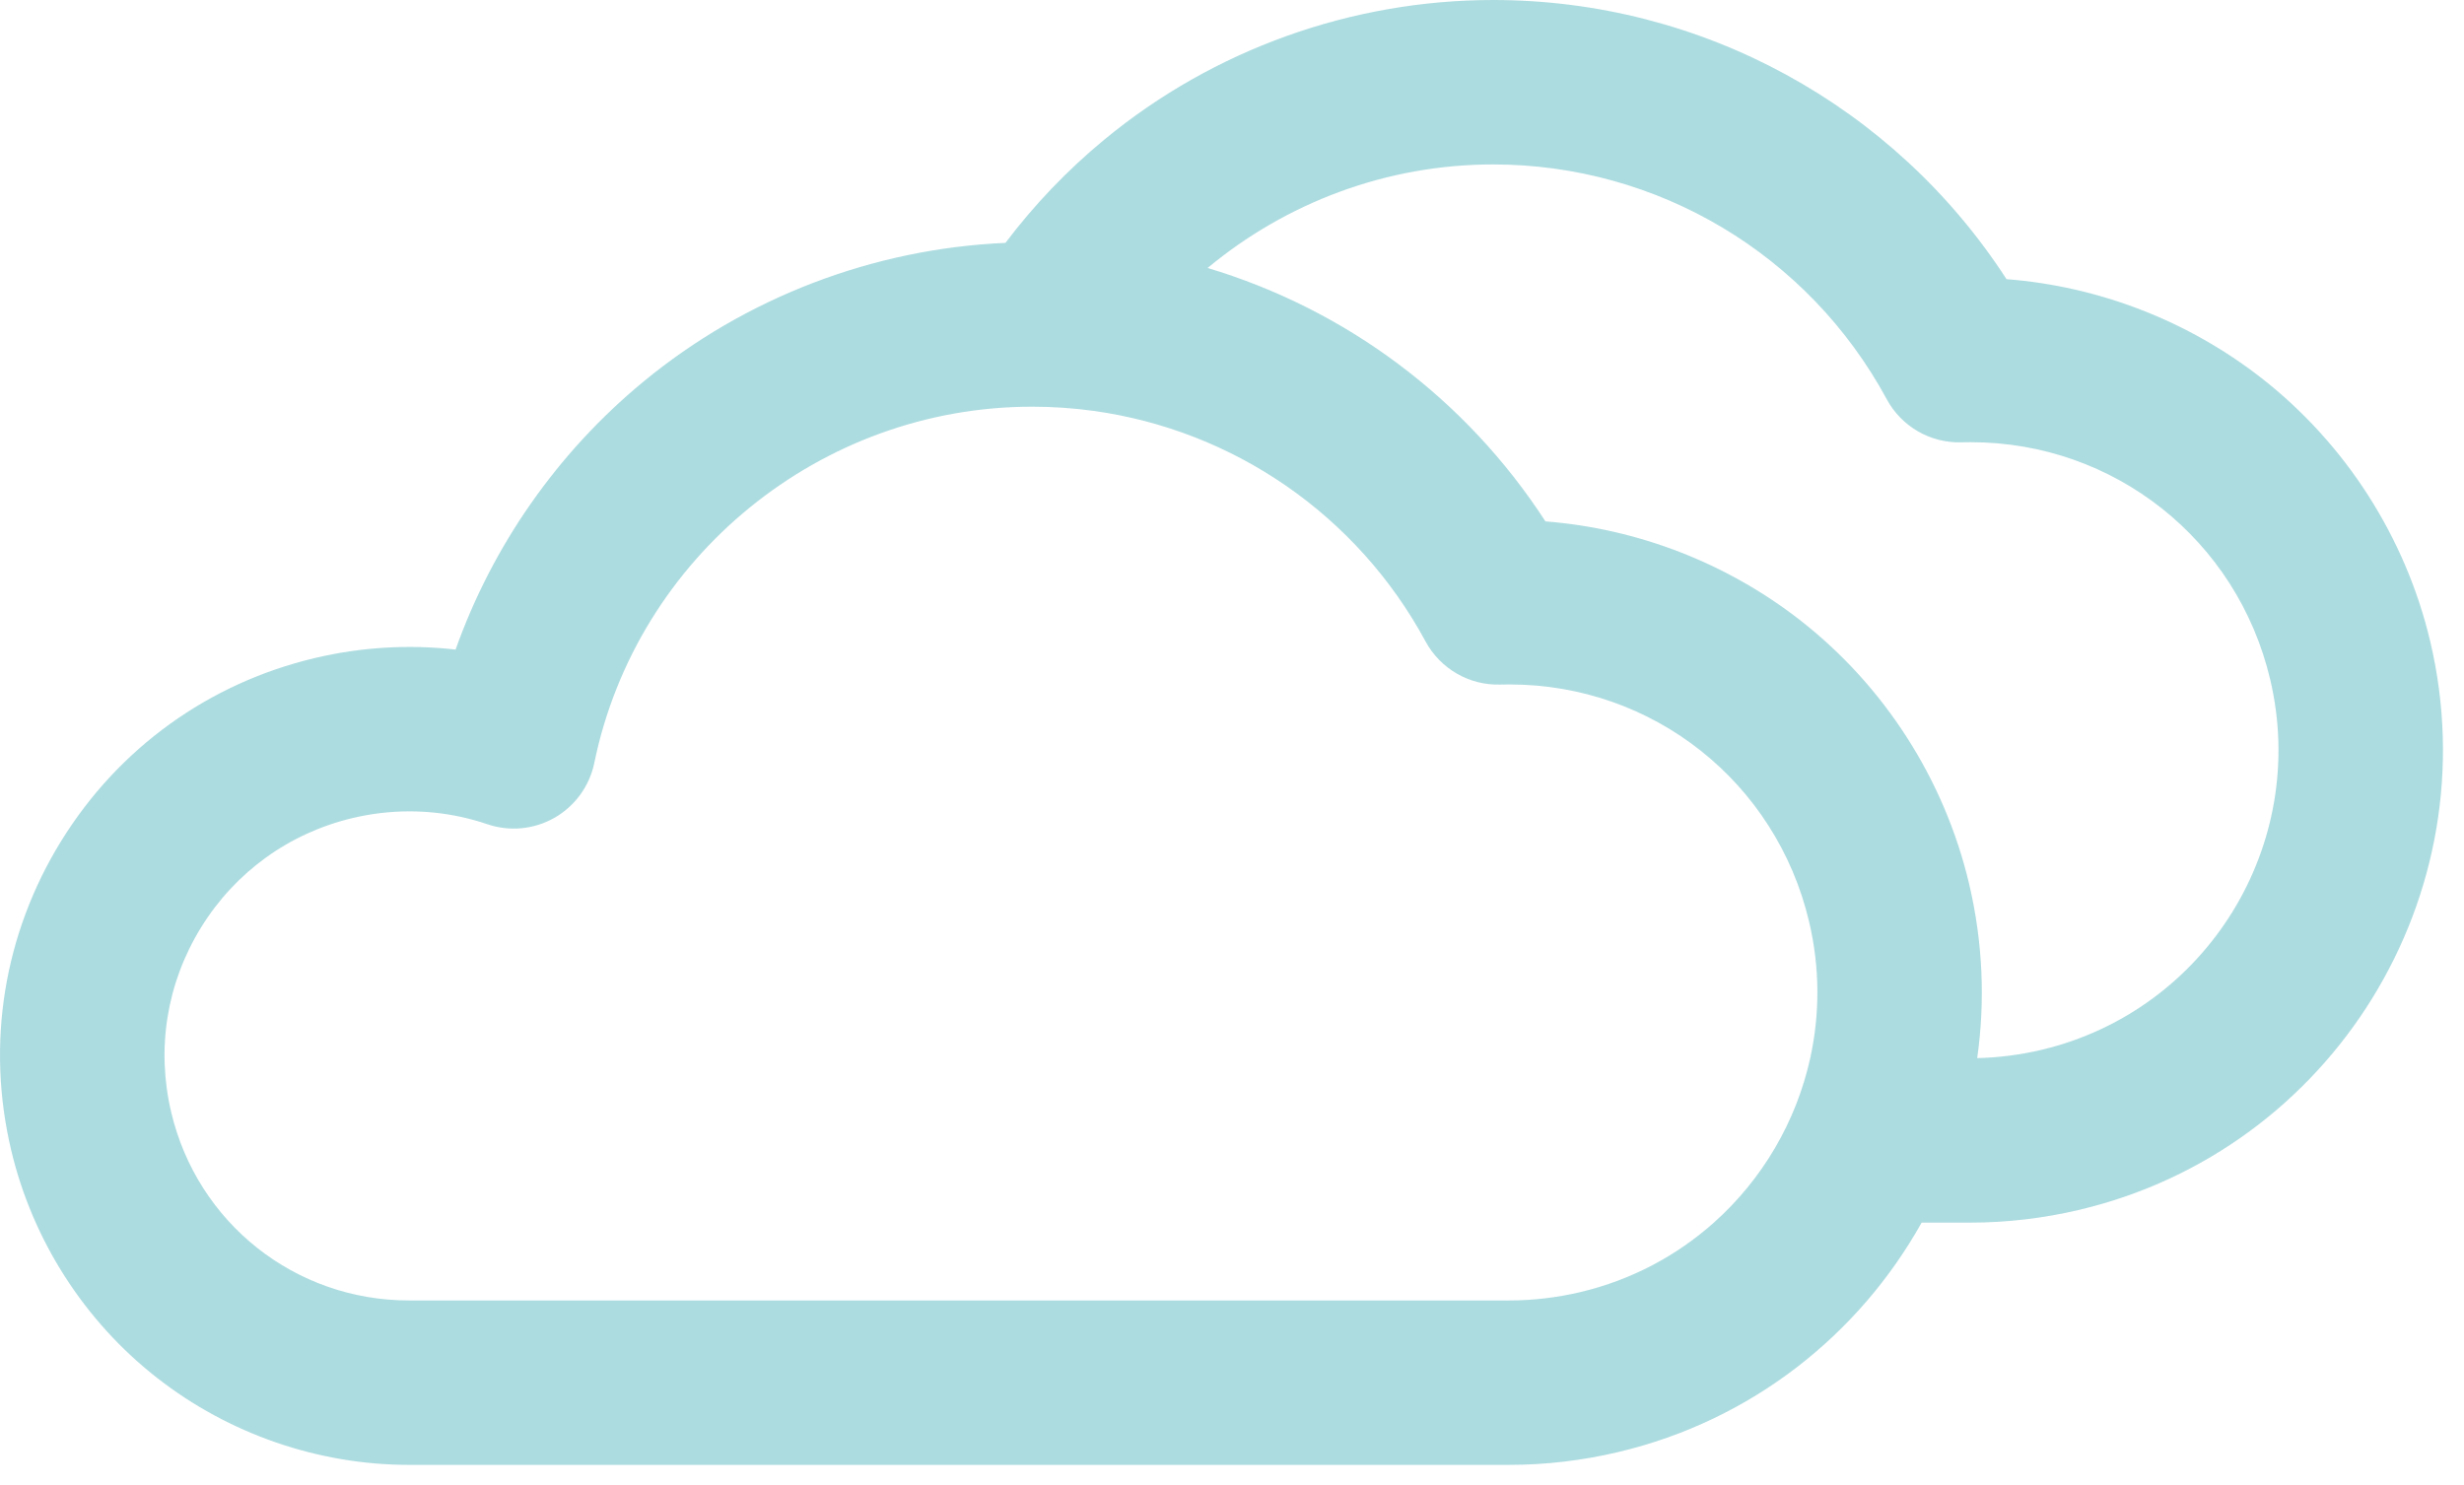 <?xml version="1.0" encoding="UTF-8" standalone="no"?>
<!DOCTYPE svg PUBLIC "-//W3C//DTD SVG 1.1//EN" "http://www.w3.org/Graphics/SVG/1.1/DTD/svg11.dtd">
<svg width="100%" height="100%" viewBox="0 0 68 41" version="1.1" xmlns="http://www.w3.org/2000/svg" xmlns:xlink="http://www.w3.org/1999/xlink" xml:space="preserve" xmlns:serif="http://www.serif.com/" style="fill-rule:evenodd;clip-rule:evenodd;stroke-linejoin:round;stroke-miterlimit:2;">
    <g transform="matrix(1,0,0,1,-416.29,-127.051)">
        <g transform="matrix(1,0,0,1,472.628,138.507)">
            <path d="M0,17.523C-0.583,17.66 -1.179,17.737 -1.772,17.751C-1.551,16.189 -1.612,14.561 -1.997,12.935C-2.677,10.062 -4.33,7.481 -6.654,5.667C-8.68,4.085 -11.146,3.134 -13.688,2.936C-15.89,-0.463 -19.208,-2.921 -23.011,-4.059C-20.852,-5.853 -18.087,-6.917 -15.13,-6.917C-10.591,-6.917 -6.43,-4.434 -4.269,-0.436C-3.861,0.319 -3.062,0.78 -2.204,0.753C-2.119,0.751 -2.034,0.75 -1.949,0.75C2.003,0.75 5.4,3.441 6.312,7.294C7.393,11.854 4.561,16.442 0,17.523M-9.04,22.292C-10.058,23.199 -11.308,23.875 -12.727,24.21C-13.371,24.362 -14.031,24.44 -14.688,24.44L-45.054,24.44C-48.192,24.44 -50.89,22.304 -51.613,19.245C-52.029,17.49 -51.736,15.679 -50.79,14.146C-49.843,12.612 -48.356,11.539 -46.602,11.123C-46.087,11.002 -45.563,10.94 -45.041,10.94C-44.559,10.94 -44.08,10.991 -43.61,11.094C-43.368,11.148 -43.126,11.213 -42.889,11.295C-42.272,11.504 -41.596,11.439 -41.031,11.115C-40.467,10.791 -40.068,10.24 -39.937,9.604C-38.765,3.906 -33.685,-0.23 -27.855,-0.23C-27.282,-0.23 -26.715,-0.191 -26.157,-0.114C-22.297,0.421 -18.883,2.758 -16.995,6.252C-16.587,7.006 -15.787,7.467 -14.931,7.44C-14.845,7.438 -14.761,7.437 -14.675,7.437C-10.723,7.437 -7.325,10.127 -6.413,13.981C-6.109,15.262 -6.115,16.546 -6.381,17.753C-6.768,19.507 -7.703,21.1 -9.04,22.292M10.73,6.248C10.049,3.375 8.396,0.794 6.072,-1.021C4.048,-2.602 1.58,-3.554 -0.963,-3.75C-4.061,-8.535 -9.373,-11.456 -15.13,-11.456C-19.037,-11.456 -22.848,-10.089 -25.856,-7.607C-26.881,-6.762 -27.798,-5.802 -28.59,-4.752C-32.238,-4.592 -35.763,-3.246 -38.583,-0.92C-40.954,1.035 -42.747,3.607 -43.765,6.474C-45.05,6.327 -46.371,6.405 -47.646,6.707C-50.581,7.401 -53.068,9.197 -54.652,11.762C-56.234,14.328 -56.725,17.356 -56.03,20.291C-55.441,22.777 -54.01,25.012 -51.998,26.582C-50.02,28.127 -47.553,28.979 -45.054,28.979L-14.687,28.979C-13.679,28.979 -12.667,28.859 -11.681,28.626C-7.983,27.751 -5.027,25.373 -3.306,22.292L-1.961,22.292C-0.951,22.292 0.06,22.172 1.046,21.939C8.042,20.283 12.385,13.244 10.73,6.248" style="fill:rgb(173,220,224);fill-rule:nonzero;"/>
        </g>
    </g>
</svg>
